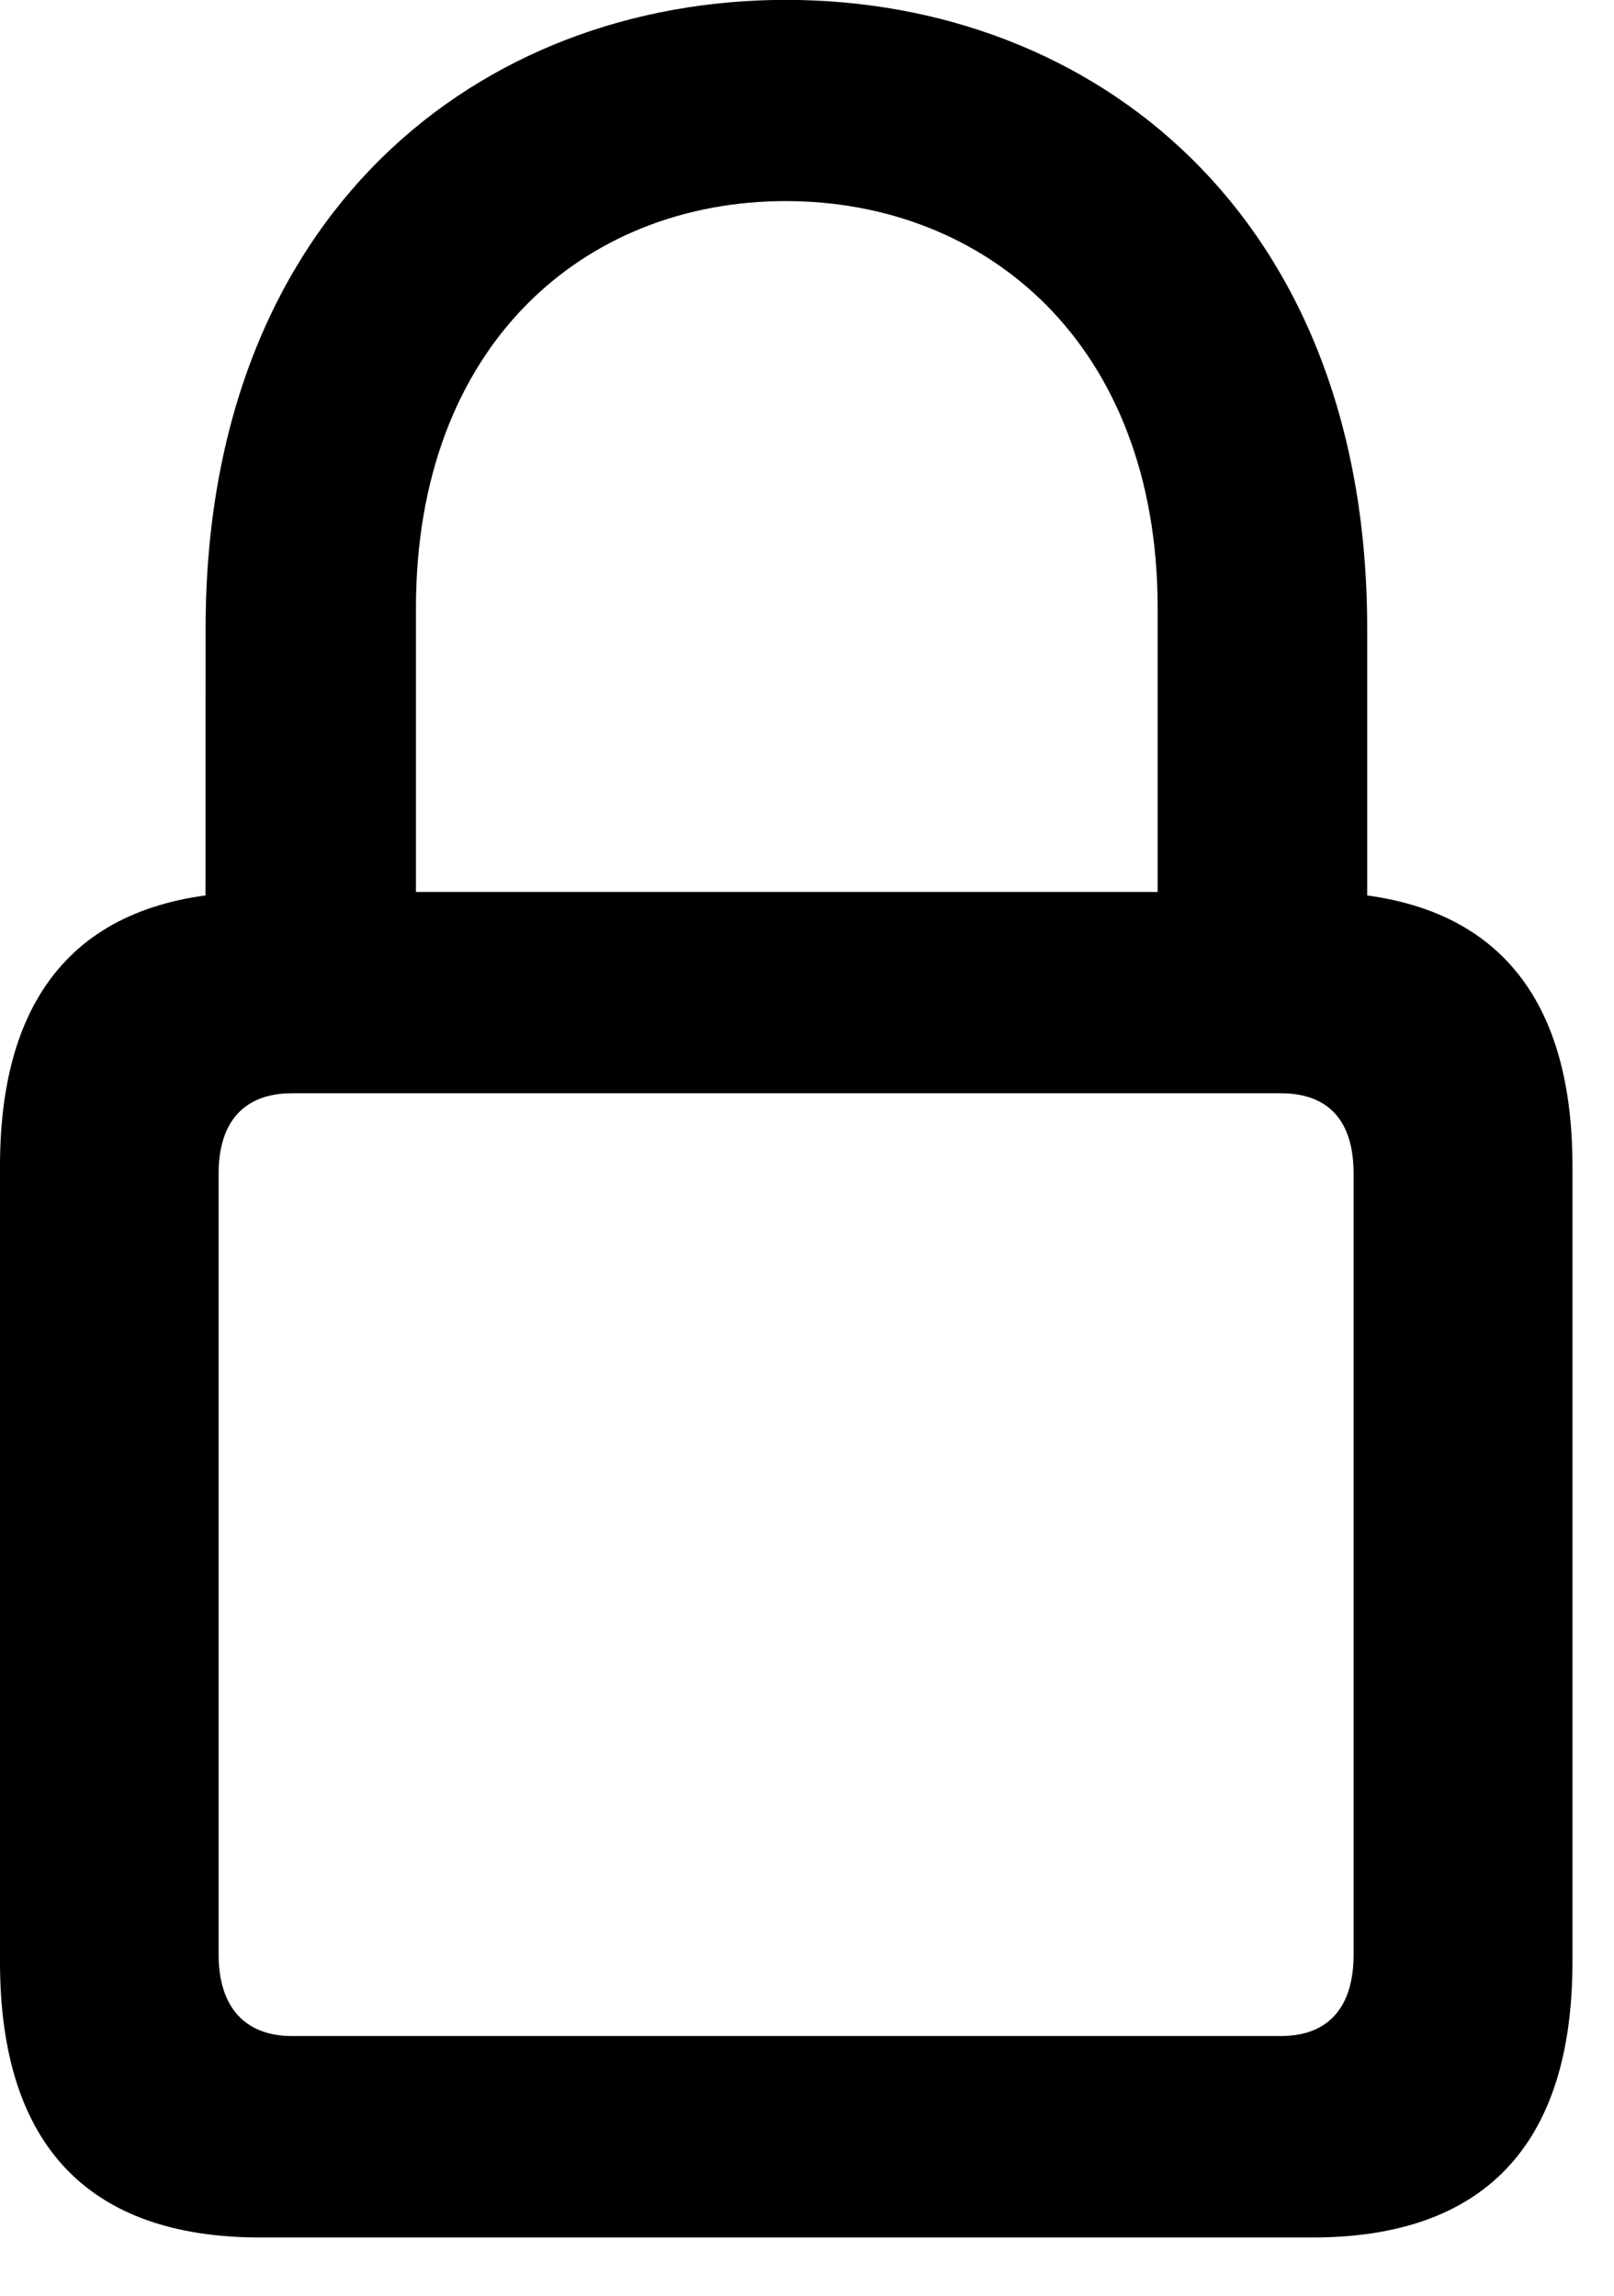 <svg height="19.957" width="14.027" xmlns="http://www.w3.org/2000/svg"><path d="m0 0h14.027v19.957h-14.027z" opacity="0"/><path d="m2.261 19.449h9.145c1.483 0 2.26-.795 2.26-2.396v-6.917c0-1.588-.777-2.383-2.26-2.383h-9.145c-1.485 0-2.261.795-2.261 2.383v6.917c0 1.601.776 2.396 2.261 2.396zm.277-1.751c-.406 0-.638-.248-.638-.709v-6.787c0-.463.232-.699.638-.699h8.592c.414 0 .634.236.634.699v6.787c0 .461-.22.709-.634.709zm-.752-9.125h1.829v-3.286c0-2.293 1.467-3.539 3.214-3.539 1.744 0 3.232 1.246 3.232 3.539v3.286h1.821v-3.112c0-3.603-2.385-5.462-5.052-5.462-2.66 0-5.043 1.858-5.043 5.462z"/></svg>